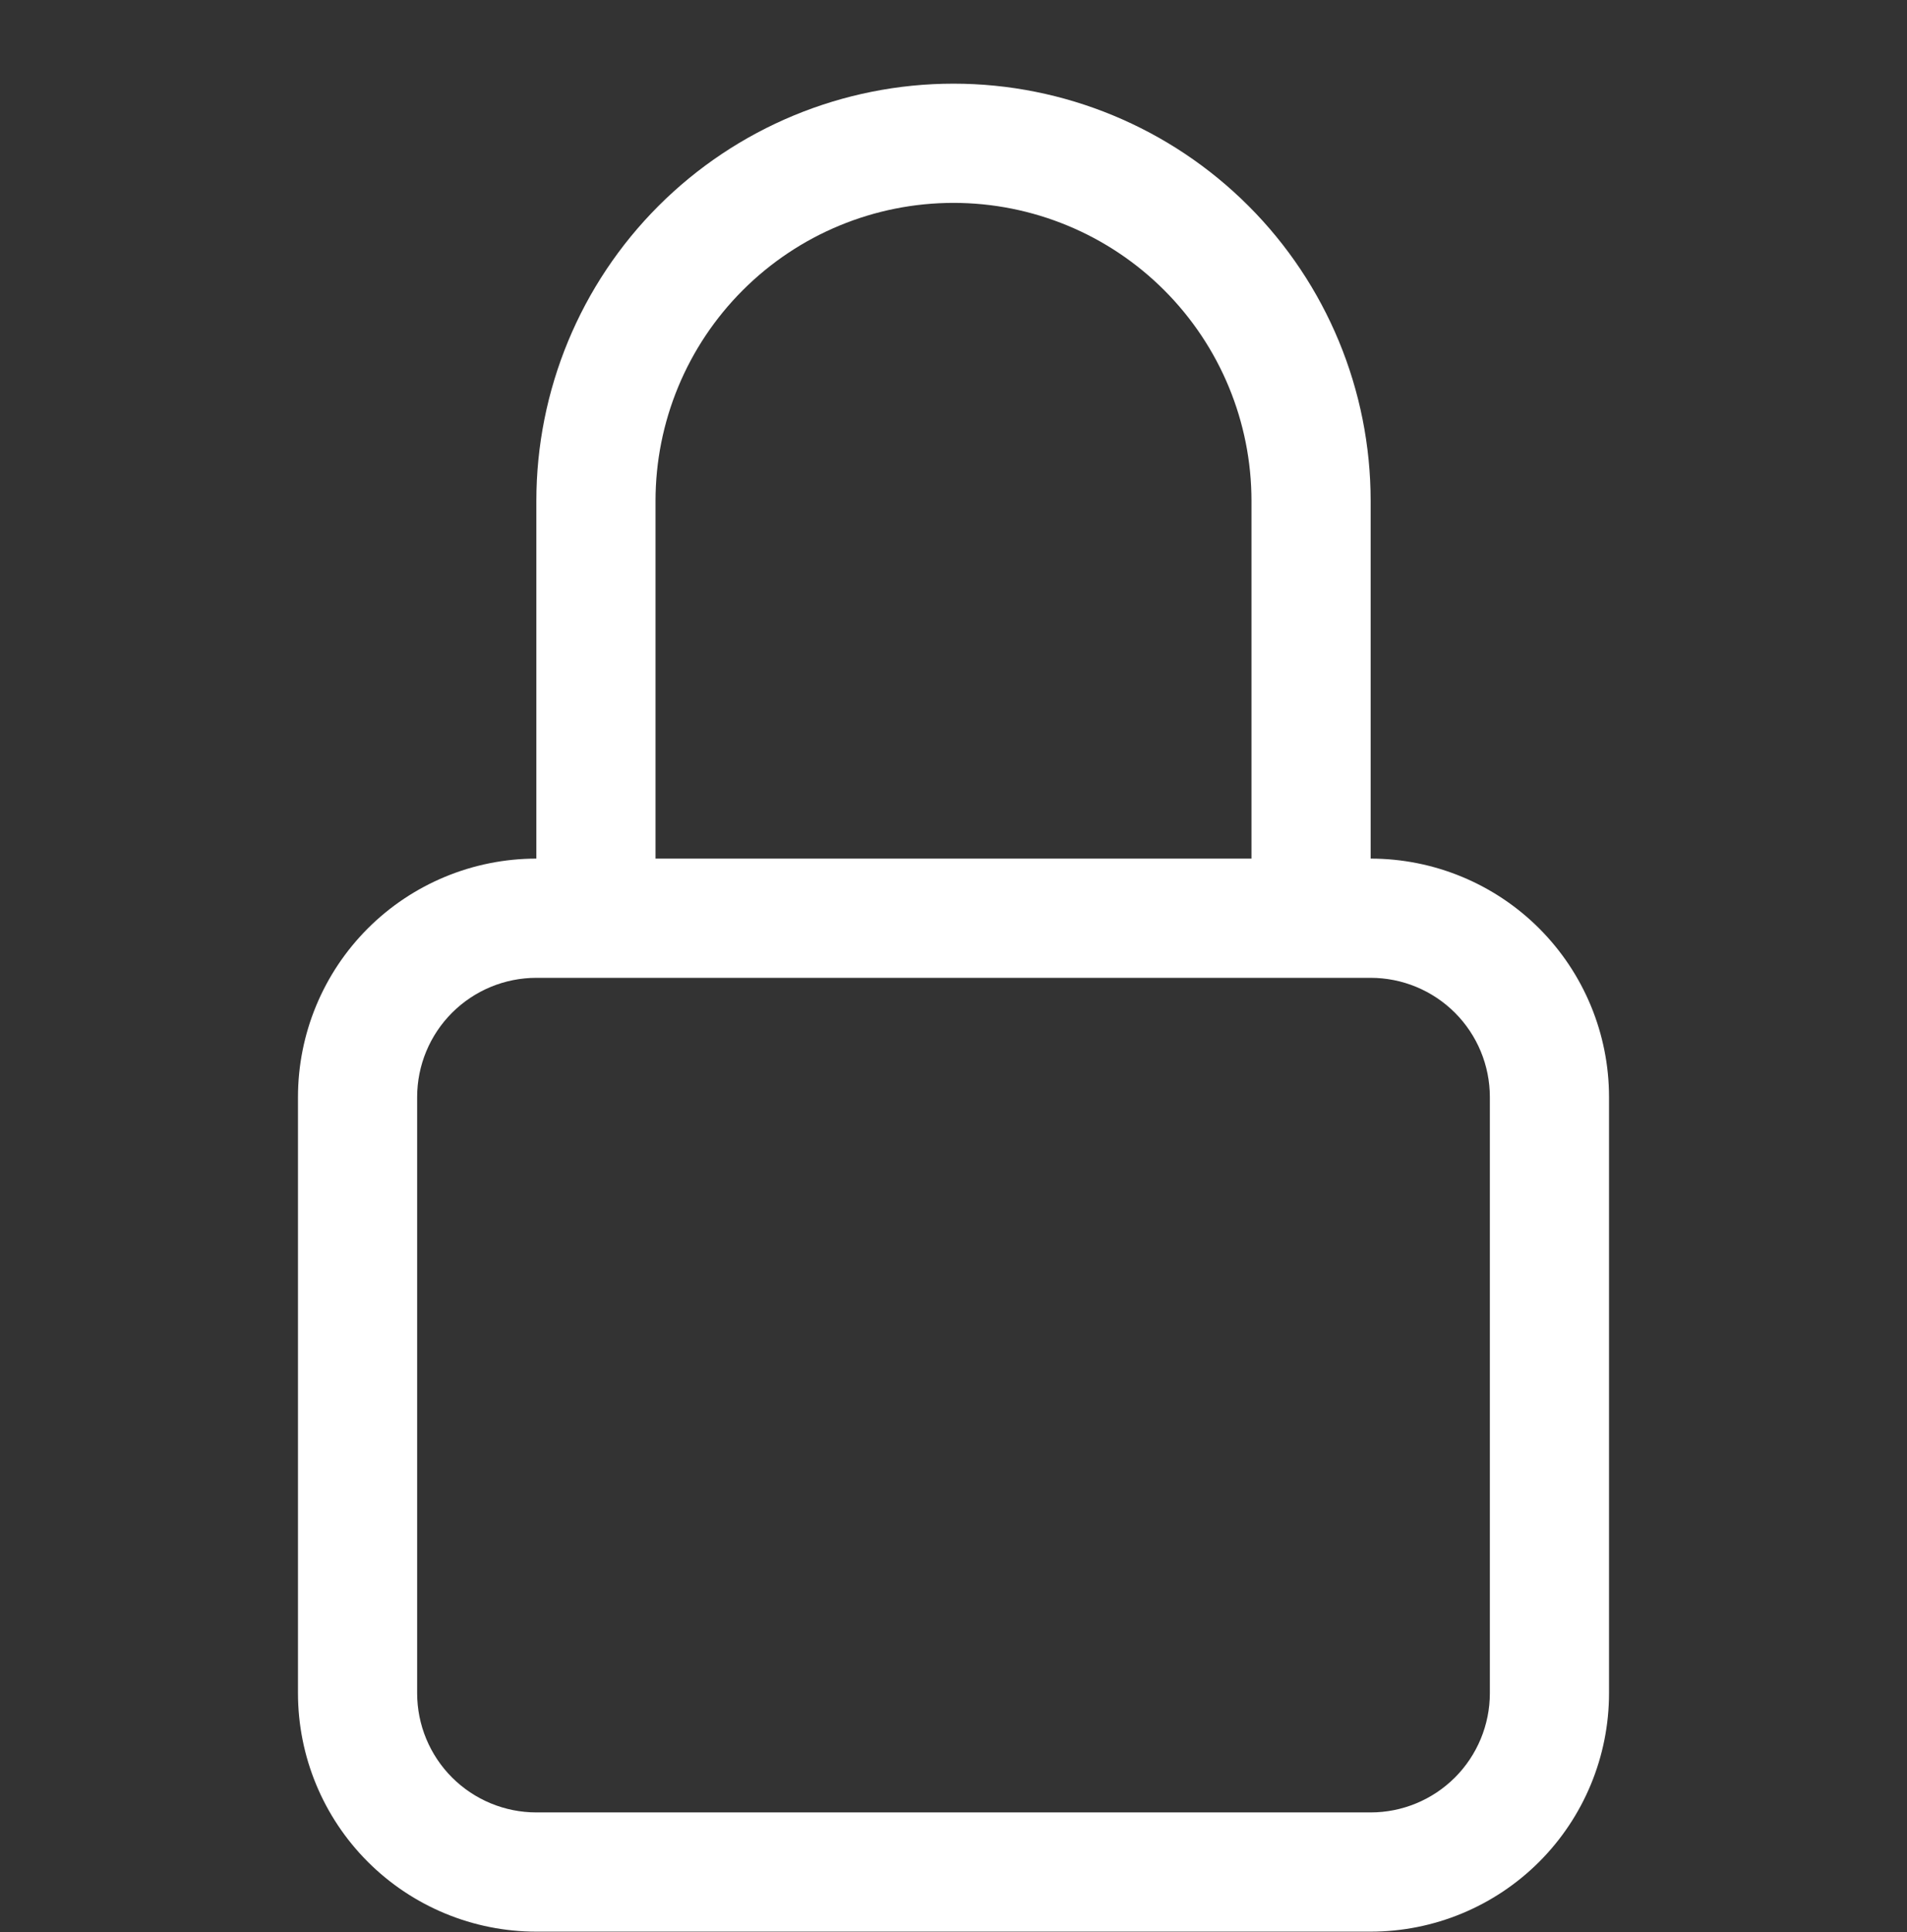 <svg width="78" height="79" viewBox="0 0 78 79" fill="none" xmlns="http://www.w3.org/2000/svg">
<rect x="0" y="0" width="78" height="79" fill="#333333" stroke="none"/>
<g clip-path="url(#clip0)">
<path fill-rule="evenodd" clip-rule="evenodd" d="M56.062 39.983H21.938C20.645 39.983 19.405 40.497 18.49 41.411C17.576 42.326 17.062 43.566 17.062 44.858V69.234C17.062 70.526 17.576 71.766 18.49 72.681C19.405 73.595 20.645 74.109 21.938 74.109H56.062C57.355 74.109 58.595 73.595 59.51 72.681C60.424 71.766 60.938 70.526 60.938 69.234V44.858C60.938 43.566 60.424 42.326 59.51 41.411C58.595 40.497 57.355 39.983 56.062 39.983ZM21.938 35.108C19.352 35.108 16.872 36.136 15.043 37.964C13.215 39.793 12.188 42.273 12.188 44.858V69.234C12.188 71.819 13.215 74.299 15.043 76.128C16.872 77.956 19.352 78.984 21.938 78.984H56.062C58.648 78.984 61.128 77.956 62.957 76.128C64.785 74.299 65.812 71.819 65.812 69.234V44.858C65.812 42.273 64.785 39.793 62.957 37.964C61.128 36.136 58.648 35.108 56.062 35.108H21.938ZM21.938 20.483C21.938 15.958 23.735 11.618 26.935 8.419C30.135 5.219 34.475 3.421 39 3.421C43.525 3.421 47.865 5.219 51.065 8.419C54.265 11.618 56.062 15.958 56.062 20.483V35.108H51.188V20.483C51.188 17.251 49.904 14.151 47.618 11.866C45.332 9.58 42.232 8.296 39 8.296C35.768 8.296 32.668 9.58 30.382 11.866C28.096 14.151 26.812 17.251 26.812 20.483V35.108H21.938V20.483Z" fill="white"/>
</g>
<defs>
<clipPath id="clip0">
<rect width="78" height="78" fill="white" transform="translate(0 0.984)"/>
</clipPath>
</defs>
</svg>
